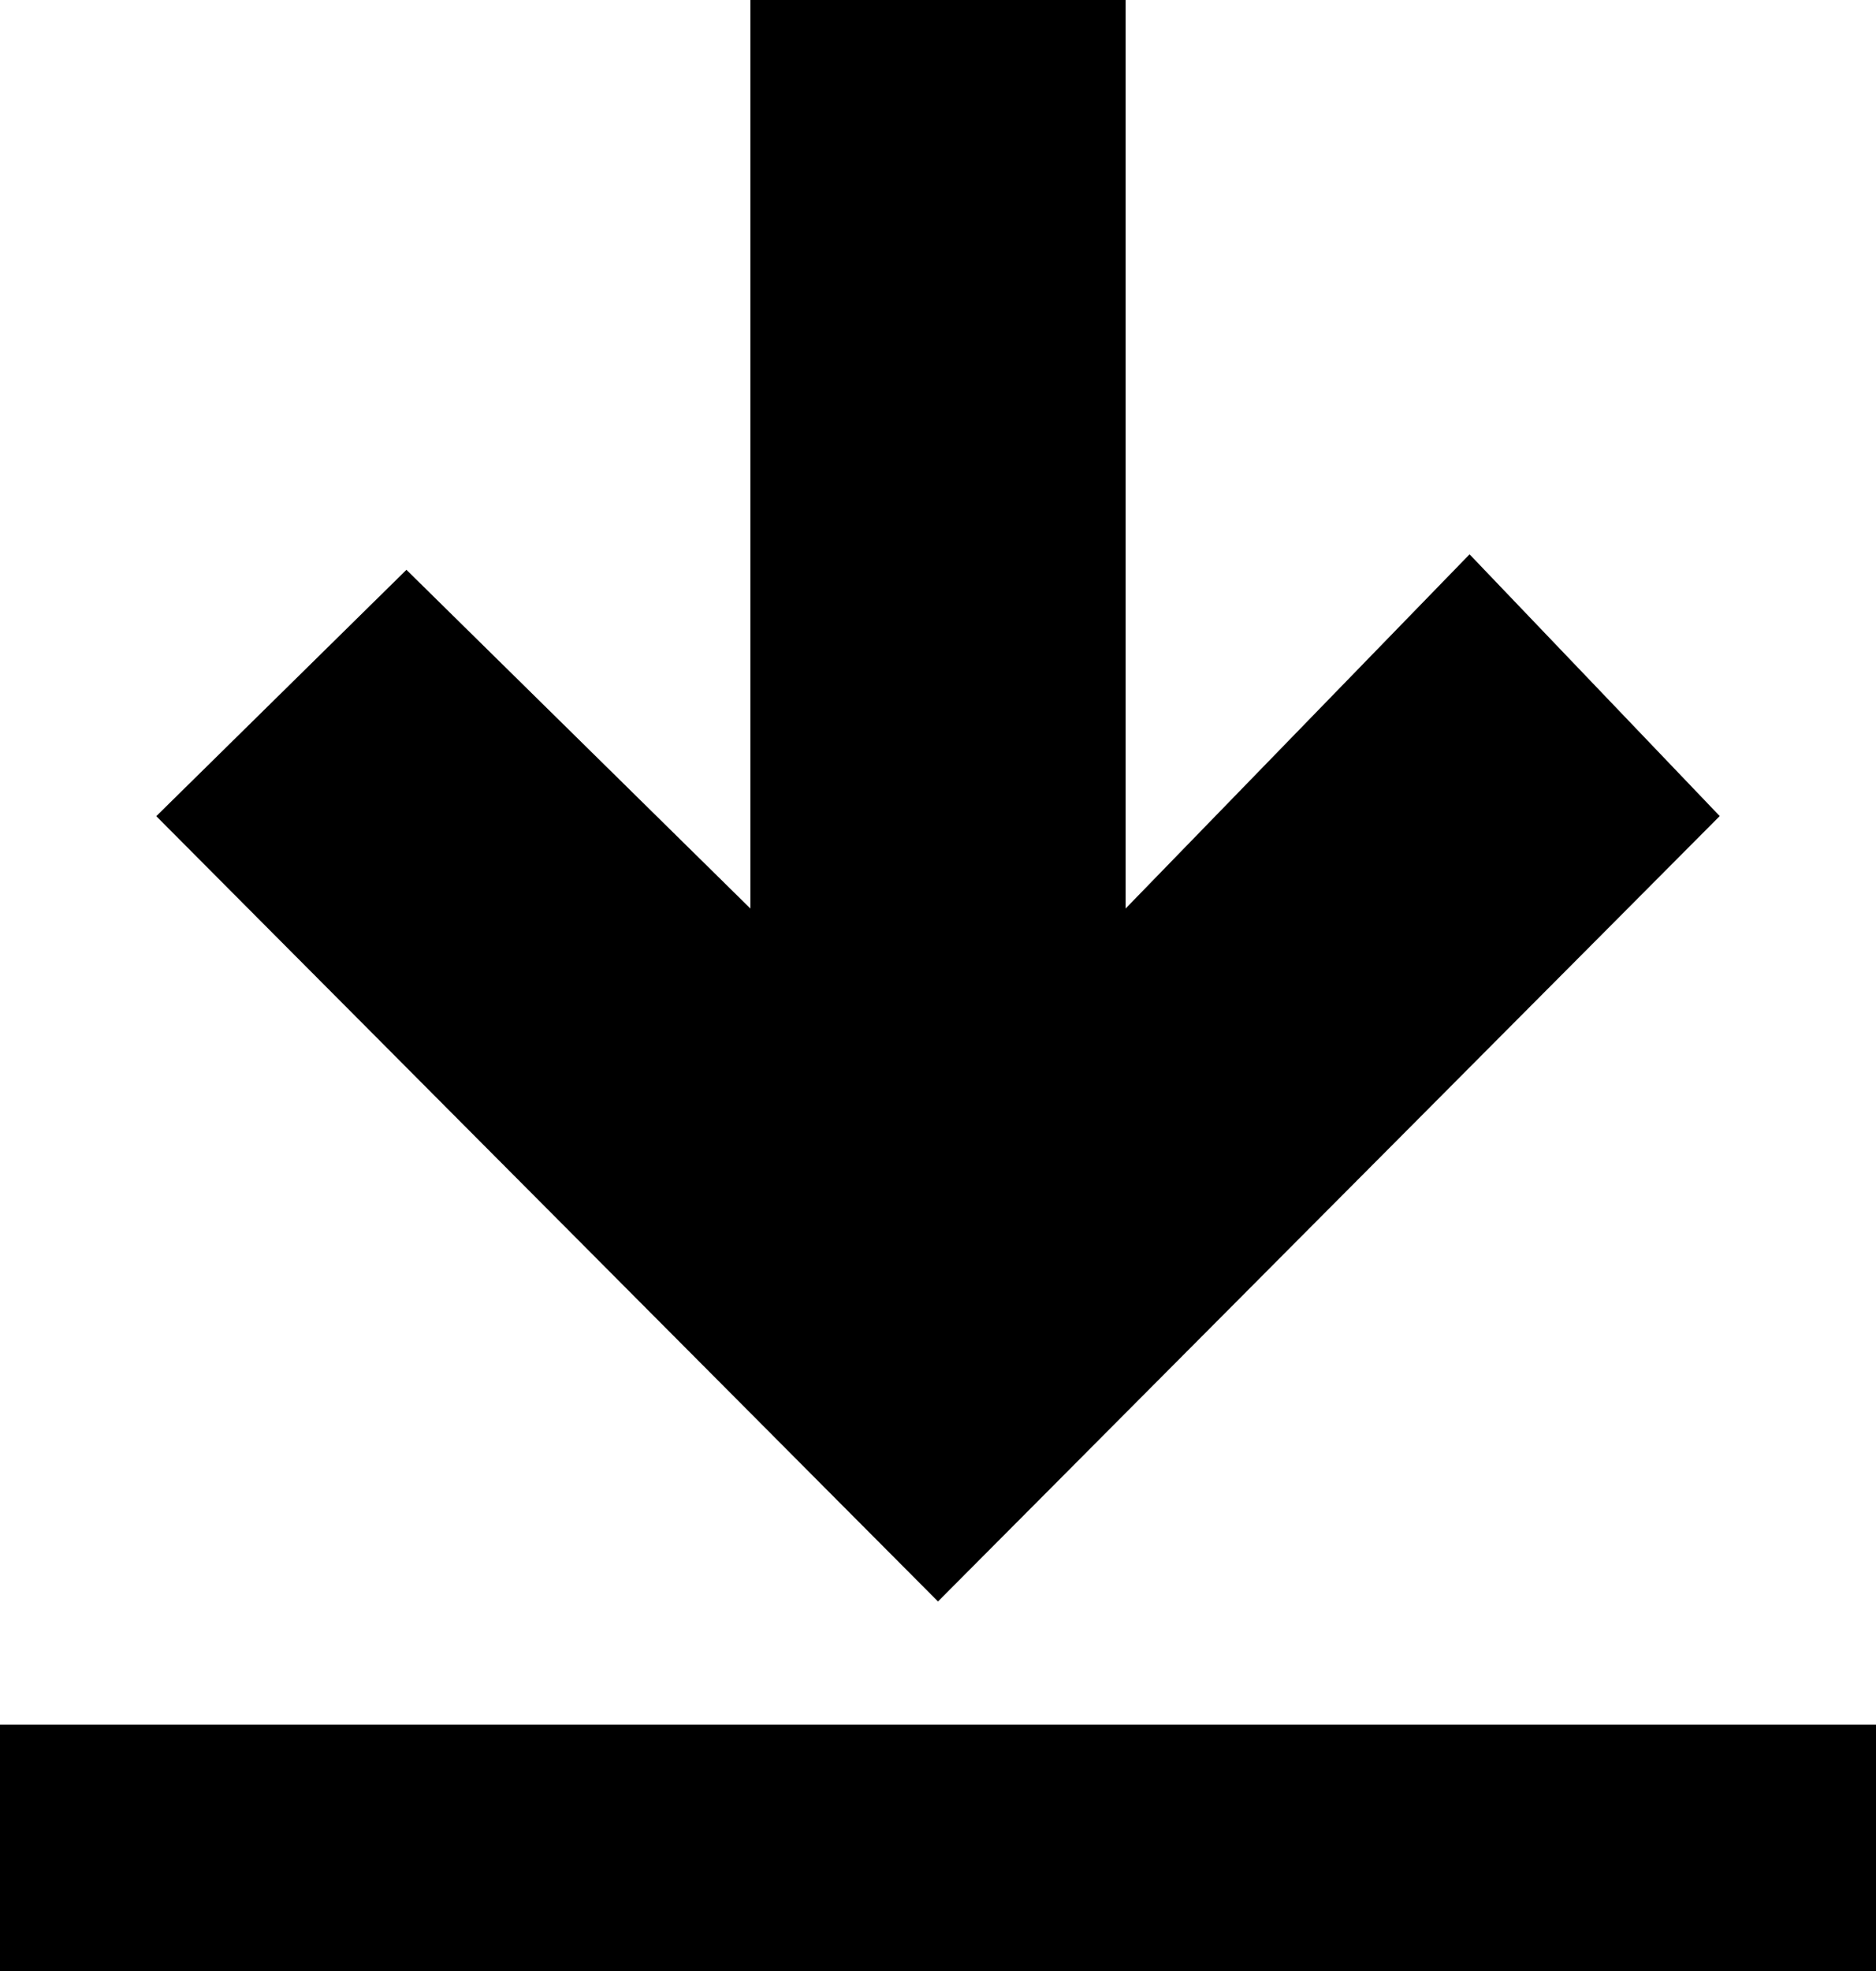 <?xml version="1.0" encoding="UTF-8" standalone="no"?>
<!-- Created with Inkscape (http://www.inkscape.org/) -->

<svg
   xmlns:dc="http://purl.org/dc/elements/1.1/"
   xmlns:cc="http://creativecommons.org/ns#"
   xmlns:rdf="http://www.w3.org/1999/02/22-rdf-syntax-ns#"
   xmlns:svg="http://www.w3.org/2000/svg"
   xmlns="http://www.w3.org/2000/svg"
   xmlns:sodipodi="http://sodipodi.sourceforge.net/DTD/sodipodi-0.dtd"
   xmlns:inkscape="http://www.inkscape.org/namespaces/inkscape"
   width="20"
   height="21"
   id="svg7221"
   version="1.1"
   inkscape:version="0.48.4 r9939"
   sodipodi:docname="data.svg">
  <defs
     id="defs7223" />
  <sodipodi:namedview
     id="base"
     pagecolor="#ffffff"
     bordercolor="#666666"
     borderopacity="1.0"
     inkscape:pageopacity="0.0"
     inkscape:pageshadow="2"
     inkscape:zoom="11"
     inkscape:cx="-0.15781592"
     inkscape:cy="-6.026128"
     inkscape:current-layer="layer1"
     showgrid="true"
     inkscape:document-units="px"
     inkscape:grid-bbox="true"
     inkscape:window-width="1920"
     inkscape:window-height="1137"
     inkscape:window-x="1676"
     inkscape:window-y="-4"
     inkscape:window-maximized="1"
     fit-margin-top="0"
     fit-margin-left="0"
     fit-margin-right="0"
     fit-margin-bottom="0" />
  <g
     id="layer1"
     inkscape:label="Layer 1"
     inkscape:groupmode="layer"
     transform="translate(0,-0.005)">
    <g
       transform="translate(-53,-666.995)"
       id="Rectangle_3"
       style="fill:#000000;fill-opacity:1">
      <g
         id="g5991"
         style="fill:#000000;fill-opacity:1">
        <path
           style="fill:#000000;fill-opacity:1"
           inkscape:connector-curvature="0"
           d="M 71.334,675.695 68.667,672.906 65,676.68 V 667 h -4 v 9.68 l -3.667,-3.609 -2.667,2.625 8.334,8.367 8.334,-8.368 z M 53,685.375 V 688 h 20 v -2.625 H 53 z"
           id="path5993" />
      </g>
    </g>
  </g>
</svg>
